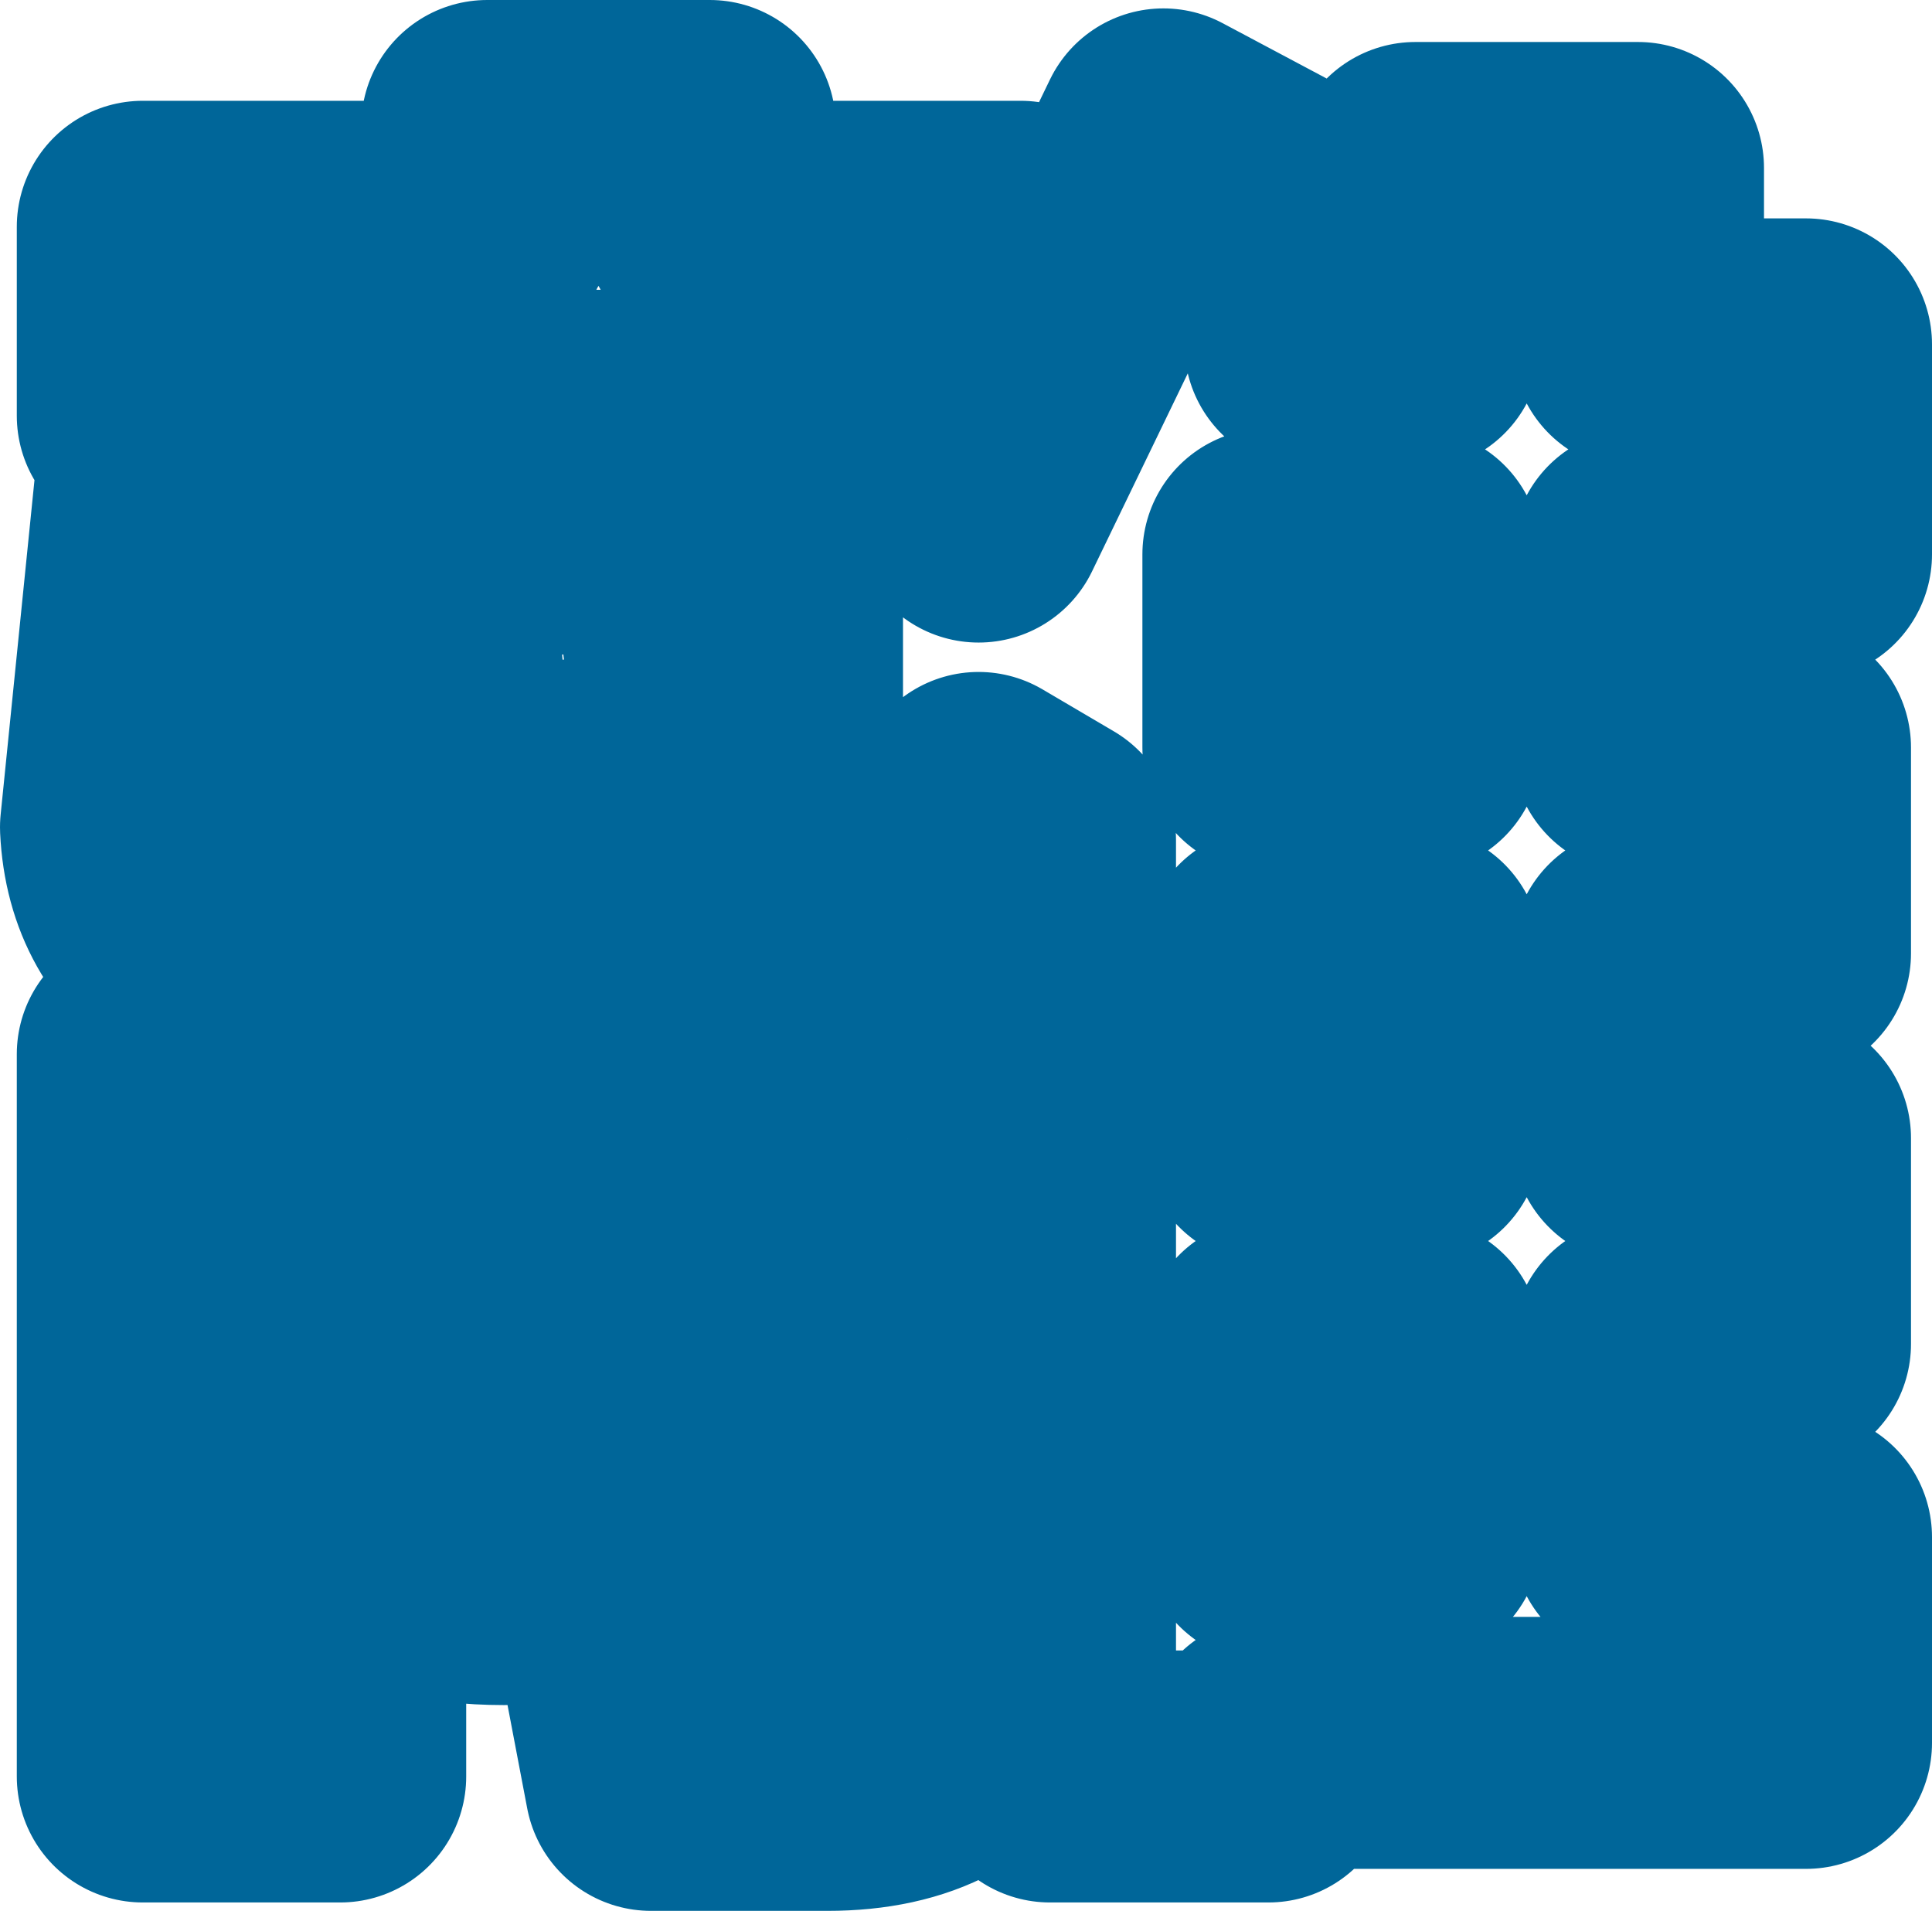 <?xml version="1.0" encoding="UTF-8" standalone="no"?>
<svg xmlns:xlink="http://www.w3.org/1999/xlink" height="22.75px" width="23.0px" xmlns="http://www.w3.org/2000/svg">
  <g transform="matrix(1.0, 0.0, 0.0, 1.0, 22.2, 17.35)">
    <path d="M-20.5 -14.65 L-16.4 -14.65 -16.4 -15.85 -13.75 -15.85 -13.75 -14.65 -10.05 -14.65 -10.05 -12.4 -20.5 -12.4 -20.5 -14.65 M-0.7 -13.25 L-0.7 -10.75 -2.7 -10.75 -2.7 -8.45 -0.95 -8.45 -0.95 -6.0 -2.7 -6.0 -2.7 -3.8 -0.95 -3.8 -0.95 -1.35 -2.7 -1.35 -2.7 0.95 -0.7 0.95 -0.7 3.4 -7.1 3.4 -7.1 3.8 -9.7 3.8 -9.7 -7.35 -10.55 -7.85 -10.55 -5.65 -12.95 -5.65 -12.95 -6.0 -13.95 -5.75 -14.3 -4.95 -12.5 -5.05 Q-11.0 -5.05 -10.5 -4.25 -10.1 -3.7 -10.05 -1.15 -10.05 2.2 -10.3 2.8 -10.85 3.9 -12.35 3.9 L-14.45 3.9 -14.85 1.8 -14.0 1.8 -14.25 1.0 -16.2 1.45 Q-17.3 1.45 -17.8 1.0 L-18.15 0.55 -18.15 3.8 -20.5 3.8 -20.5 -4.8 -18.15 -4.8 -18.15 -4.4 -16.7 -4.65 -16.4 -5.35 -17.05 -5.3 Q-18.95 -5.3 -19.8 -5.9 -20.65 -6.45 -20.7 -7.5 L-20.25 -11.95 -17.9 -11.7 -18.05 -10.65 -16.7 -12.15 -15.65 -11.05 -14.8 -12.2 -12.95 -11.4 -12.95 -11.95 -10.55 -11.95 -10.55 -11.2 -8.35 -15.75 -6.0 -14.5 -6.6 -13.25 -5.35 -13.25 -5.35 -15.35 -2.7 -15.35 -2.7 -13.25 -0.7 -13.25 M-14.0 -9.7 L-12.95 -8.85 -12.95 -11.25 -14.0 -9.7 M-13.85 -7.5 L-12.95 -7.75 -12.95 -8.55 -13.85 -7.5 M-16.2 -7.1 L-14.55 -7.35 -15.4 -8.0 -16.2 -7.1 M-16.45 -7.1 L-18.25 -8.0 -17.0 -9.4 -18.05 -10.45 -18.35 -7.65 Q-18.35 -7.05 -16.65 -7.05 L-16.45 -7.1 M-18.15 -1.1 L-17.6 -2.65 -18.15 -2.55 -18.15 -1.1 M-16.15 -0.35 L-14.8 -0.6 -15.2 -1.95 -13.25 -2.75 -12.45 -0.25 -12.4 -1.15 Q-12.45 -2.7 -12.6 -2.9 L-13.45 -3.1 -15.3 -2.95 -16.15 -0.35 M-5.35 -10.75 L-7.1 -10.75 -7.1 -8.45 -5.35 -8.45 -5.35 -10.75 M-7.1 -1.35 L-7.1 0.95 -5.35 0.95 -5.35 -1.35 -7.1 -1.35 M-7.1 -3.8 L-5.35 -3.8 -5.35 -6.0 -7.1 -6.0 -7.1 -3.8 M-12.55 1.15 L-13.75 1.8 -13.35 1.8 Q-12.65 1.8 -12.55 1.4 L-12.55 1.15" fill="none" stroke="#006699" stroke-linecap="round" stroke-linejoin="round" stroke-width="3.0"/>
  </g>
</svg>
